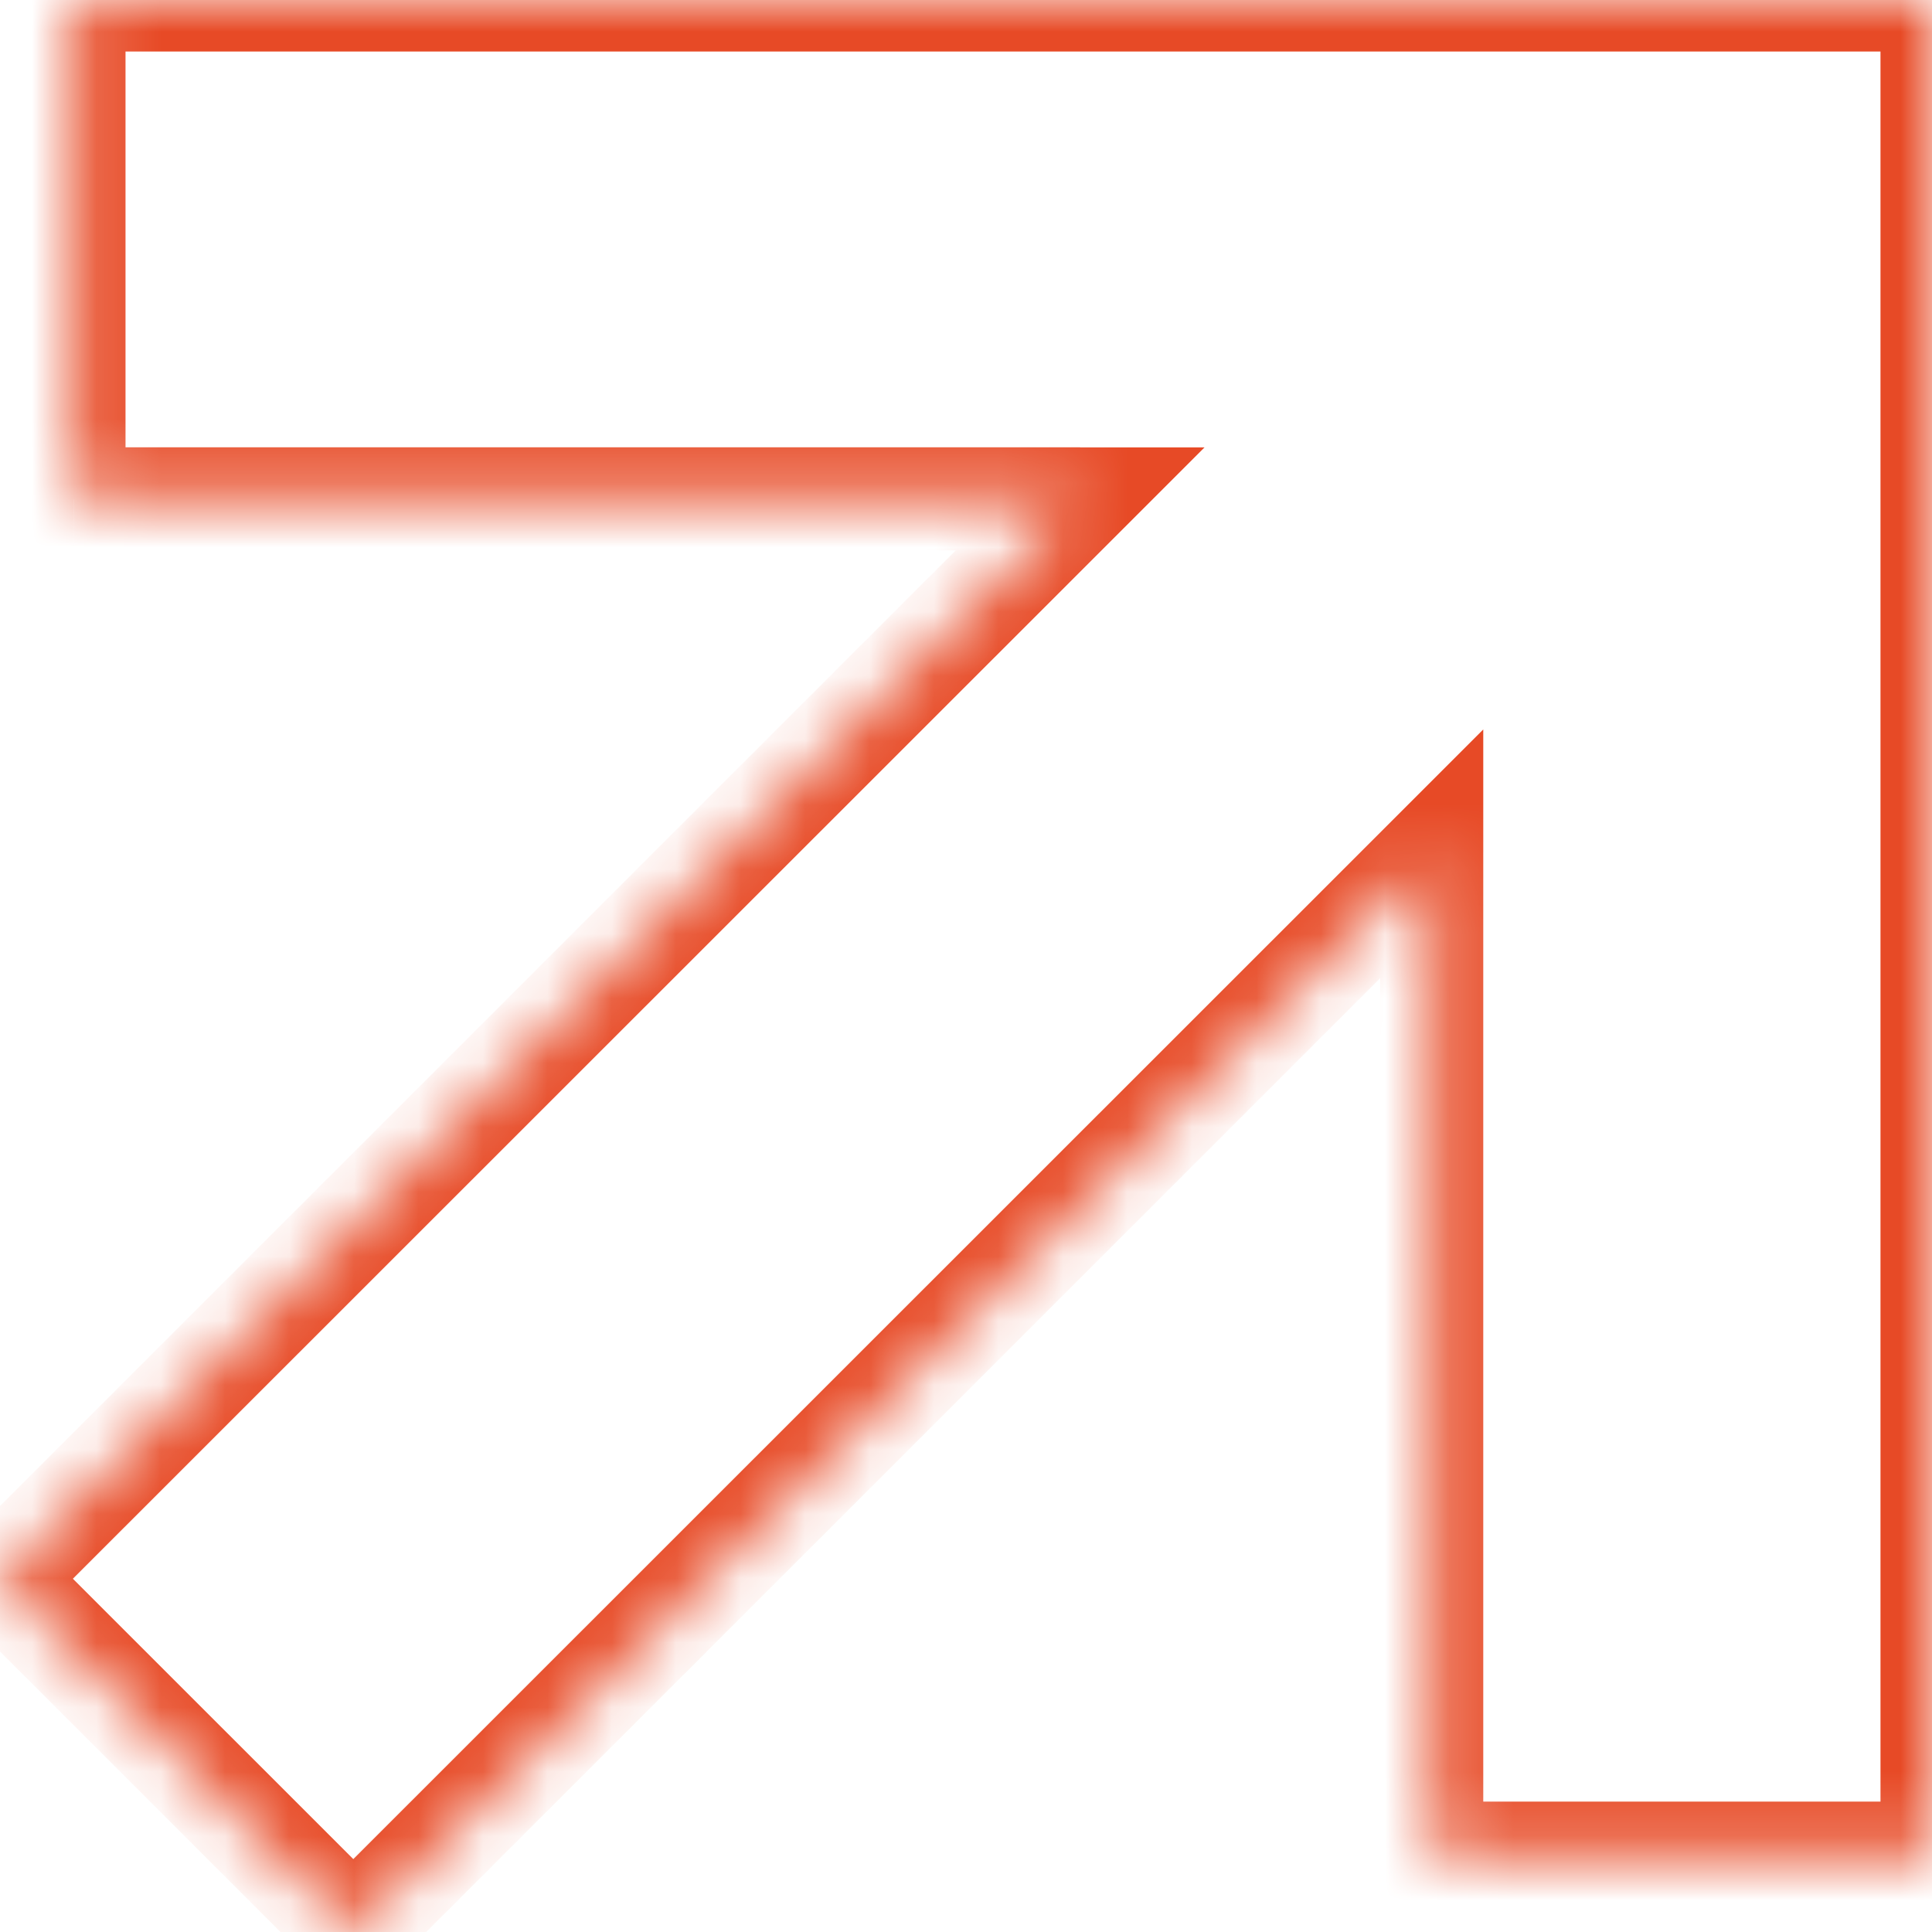 <svg width="30" height="30" fill="none" xmlns="http://www.w3.org/2000/svg"><mask id="a" fill="#fff"><path fill-rule="evenodd" clip-rule="evenodd" d="M5.486 30L0 24.515 16.772 7.747H1.15V0H30v28.775h-7.768V13.258L5.486 30z"/></mask><path d="M0 24.515l-.565-.565-.566.565.566.566.565-.566zM5.486 30l-.565.566.565.565.566-.565L5.486 30zM16.772 7.747l.566.566 1.366-1.366h-1.932v.8zm-15.623 0h-.8v.8h.8v-.8zM1.15 0v-.8h-.8V0h.8zm21.083 0v.8h.8V0h-.8zm0 0v-.8h-.8V0h.8zM30 0h.8v-.8H30V0zm0 0h-.8v.8h.8V0zm0 0h.8v-.8H30V0zm0 7.747v.8h.8v-.8H30zm0 0v-.8h-.8v.8h.8zm0 21.028v.8h.8v-.8H30zm-7.768 0h-.8v.8h.8v-.8zm0-15.517h.8v-1.931l-1.365 1.365.565.566zM-.565 25.08l5.486 5.485 1.13-1.132L.567 23.95l-1.132 1.13zm16.772-17.9L-.565 23.95l1.131 1.13L17.338 8.313l-1.131-1.132zm.565-.234H1.15v1.6h15.623v-1.6zm-14.823.8V0H.35v7.747h1.6zM1.15.8h21.083V-.8H1.15V.8zM21.432 0h1.6-1.6zM30-.8h-7.768V.8H30V-.8zm.8.8h-1.6 1.6zm-.8.8V-.8.8zm-.8-.8v7.747h1.6V0h-1.6zm.8 6.947v1.6-1.6zm.8 21.828V7.747h-1.6v21.028h1.6zm-8.568.8H30v-1.6h-7.768v1.6zm-.8-16.317v15.517h1.6V13.258h-1.6zM6.052 30.566l16.746-16.743-1.131-1.131L4.92 29.434l1.13 1.132z" fill="#E74A26" mask="url(#a)"/></svg>